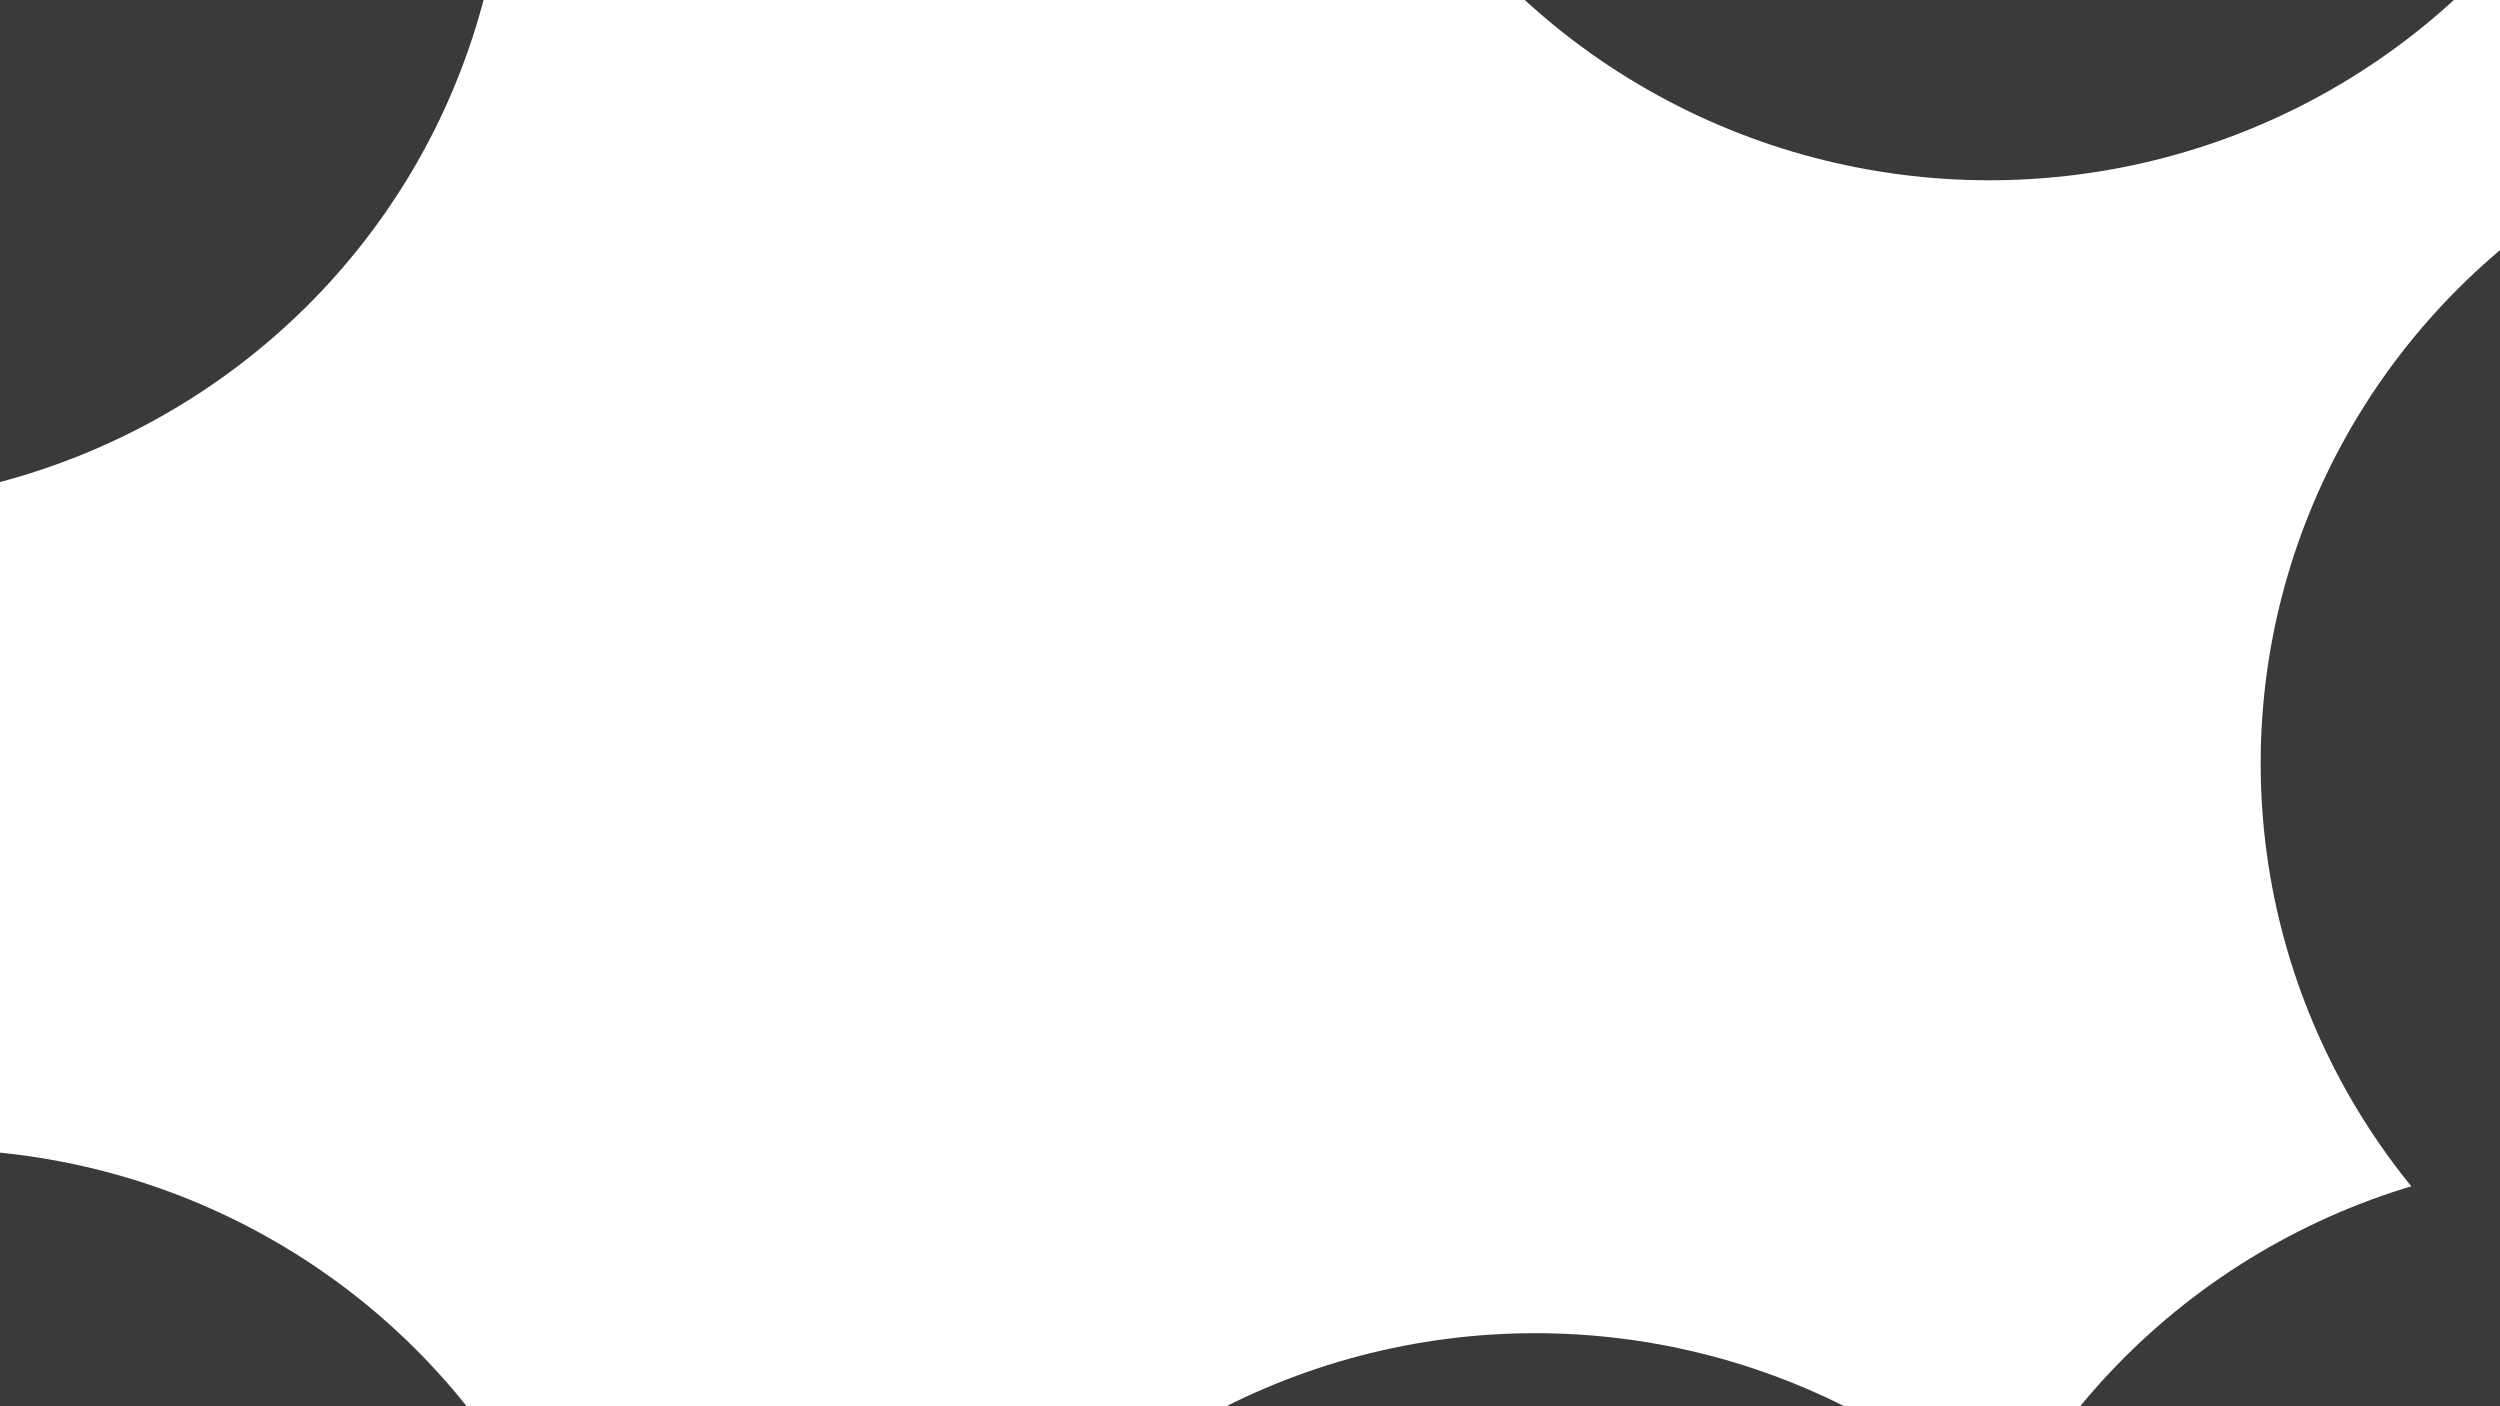 <svg xmlns="http://www.w3.org/2000/svg" version="1.1" xmlns:xlink="http://www.w3.org/1999/xlink" xmlns:svgjs="http://svgjs.dev/svgjs" viewBox="0 0 800 450" opacity="0.77"><defs><filter id="bbblurry-filter" x="-100%" y="-100%" width="400%" height="400%" filterUnits="objectBoundingBox" primitiveUnits="userSpaceOnUse" color-interpolation-filters="sRGB">
	<feGaussianBlur stdDeviation="72" x="0%" y="0%" width="100%" height="100%" in="SourceGraphic" edgeMode="none" result="blur"></feGaussianBlur></filter></defs><g filter="url(#bbblurry-filter)"><ellipse rx="218.5" ry="216" cx="-22.264" cy="583.718" fill="hsla(288, 100%, 55%, 1)"></ellipse><ellipse rx="218.5" ry="216" cx="-56.741" cy="-54.336" fill="hsla(206, 100%, 57%, 1)"></ellipse><ellipse rx="218.5" ry="216" cx="636.583" cy="-158.313" fill="hsla(202, 100%, 65%, 1)"></ellipse><ellipse rx="218.5" ry="216" cx="941.914" cy="244.292" fill="hsla(266, 100%, 58%, 1)"></ellipse><ellipse rx="218.5" ry="216" cx="835.188" cy="586.269" fill="hsla(206, 100%, 50%, 1)"></ellipse><ellipse rx="218.5" ry="216" cx="491.29" cy="642.617" fill="hsl(325, 100%, 63%)"></ellipse></g></svg>

<!-- <svg xmlns="http://www.w3.org/2000/svg" version="1.1" xmlns:xlink="http://www.w3.org/1999/xlink" xmlns:svgjs="http://svgjs.dev/svgjs" viewBox="0 0 800 450" opacity="0.3"><defs><filter id="bbblurry-filter" x="-100%" y="-100%" width="400%" height="400%" filterUnits="objectBoundingBox" primitiveUnits="userSpaceOnUse" color-interpolation-filters="sRGB">
	<feGaussianBlur stdDeviation="72" x="0%" y="0%" width="100%" height="100%" in="SourceGraphic" edgeMode="none" result="blur"></feGaussianBlur></filter></defs><g filter="url(#bbblurry-filter)"><ellipse rx="218.5" ry="216" cx="-22.264079700816865" cy="583.7181951349432" fill="hsla(288, 100%, 55%, 1)"></ellipse><ellipse rx="218.5" ry="216" cx="-56.741351040926816" cy="-54.336123379794" fill="hsla(206, 100%, 57%, 1)"></ellipse><ellipse rx="218.5" ry="216" cx="636.5827581232245" cy="-158.31324351917613" fill="hsla(202, 100%, 65%, 1)"></ellipse><ellipse rx="218.5" ry="216" cx="941.9136962890625" cy="244.2921600341797" fill="hsla(266, 100%, 58%, 1)"></ellipse><ellipse rx="218.5" ry="216" cx="835.1881769353693" cy="586.2690207741477" fill="hsla(206, 100%, 50%, 1)"></ellipse><ellipse rx="218.5" ry="216" cx="491.28975330699586" cy="642.616982199929" fill="hsl(325, 100%, 63%)"></ellipse></g></svg> -->